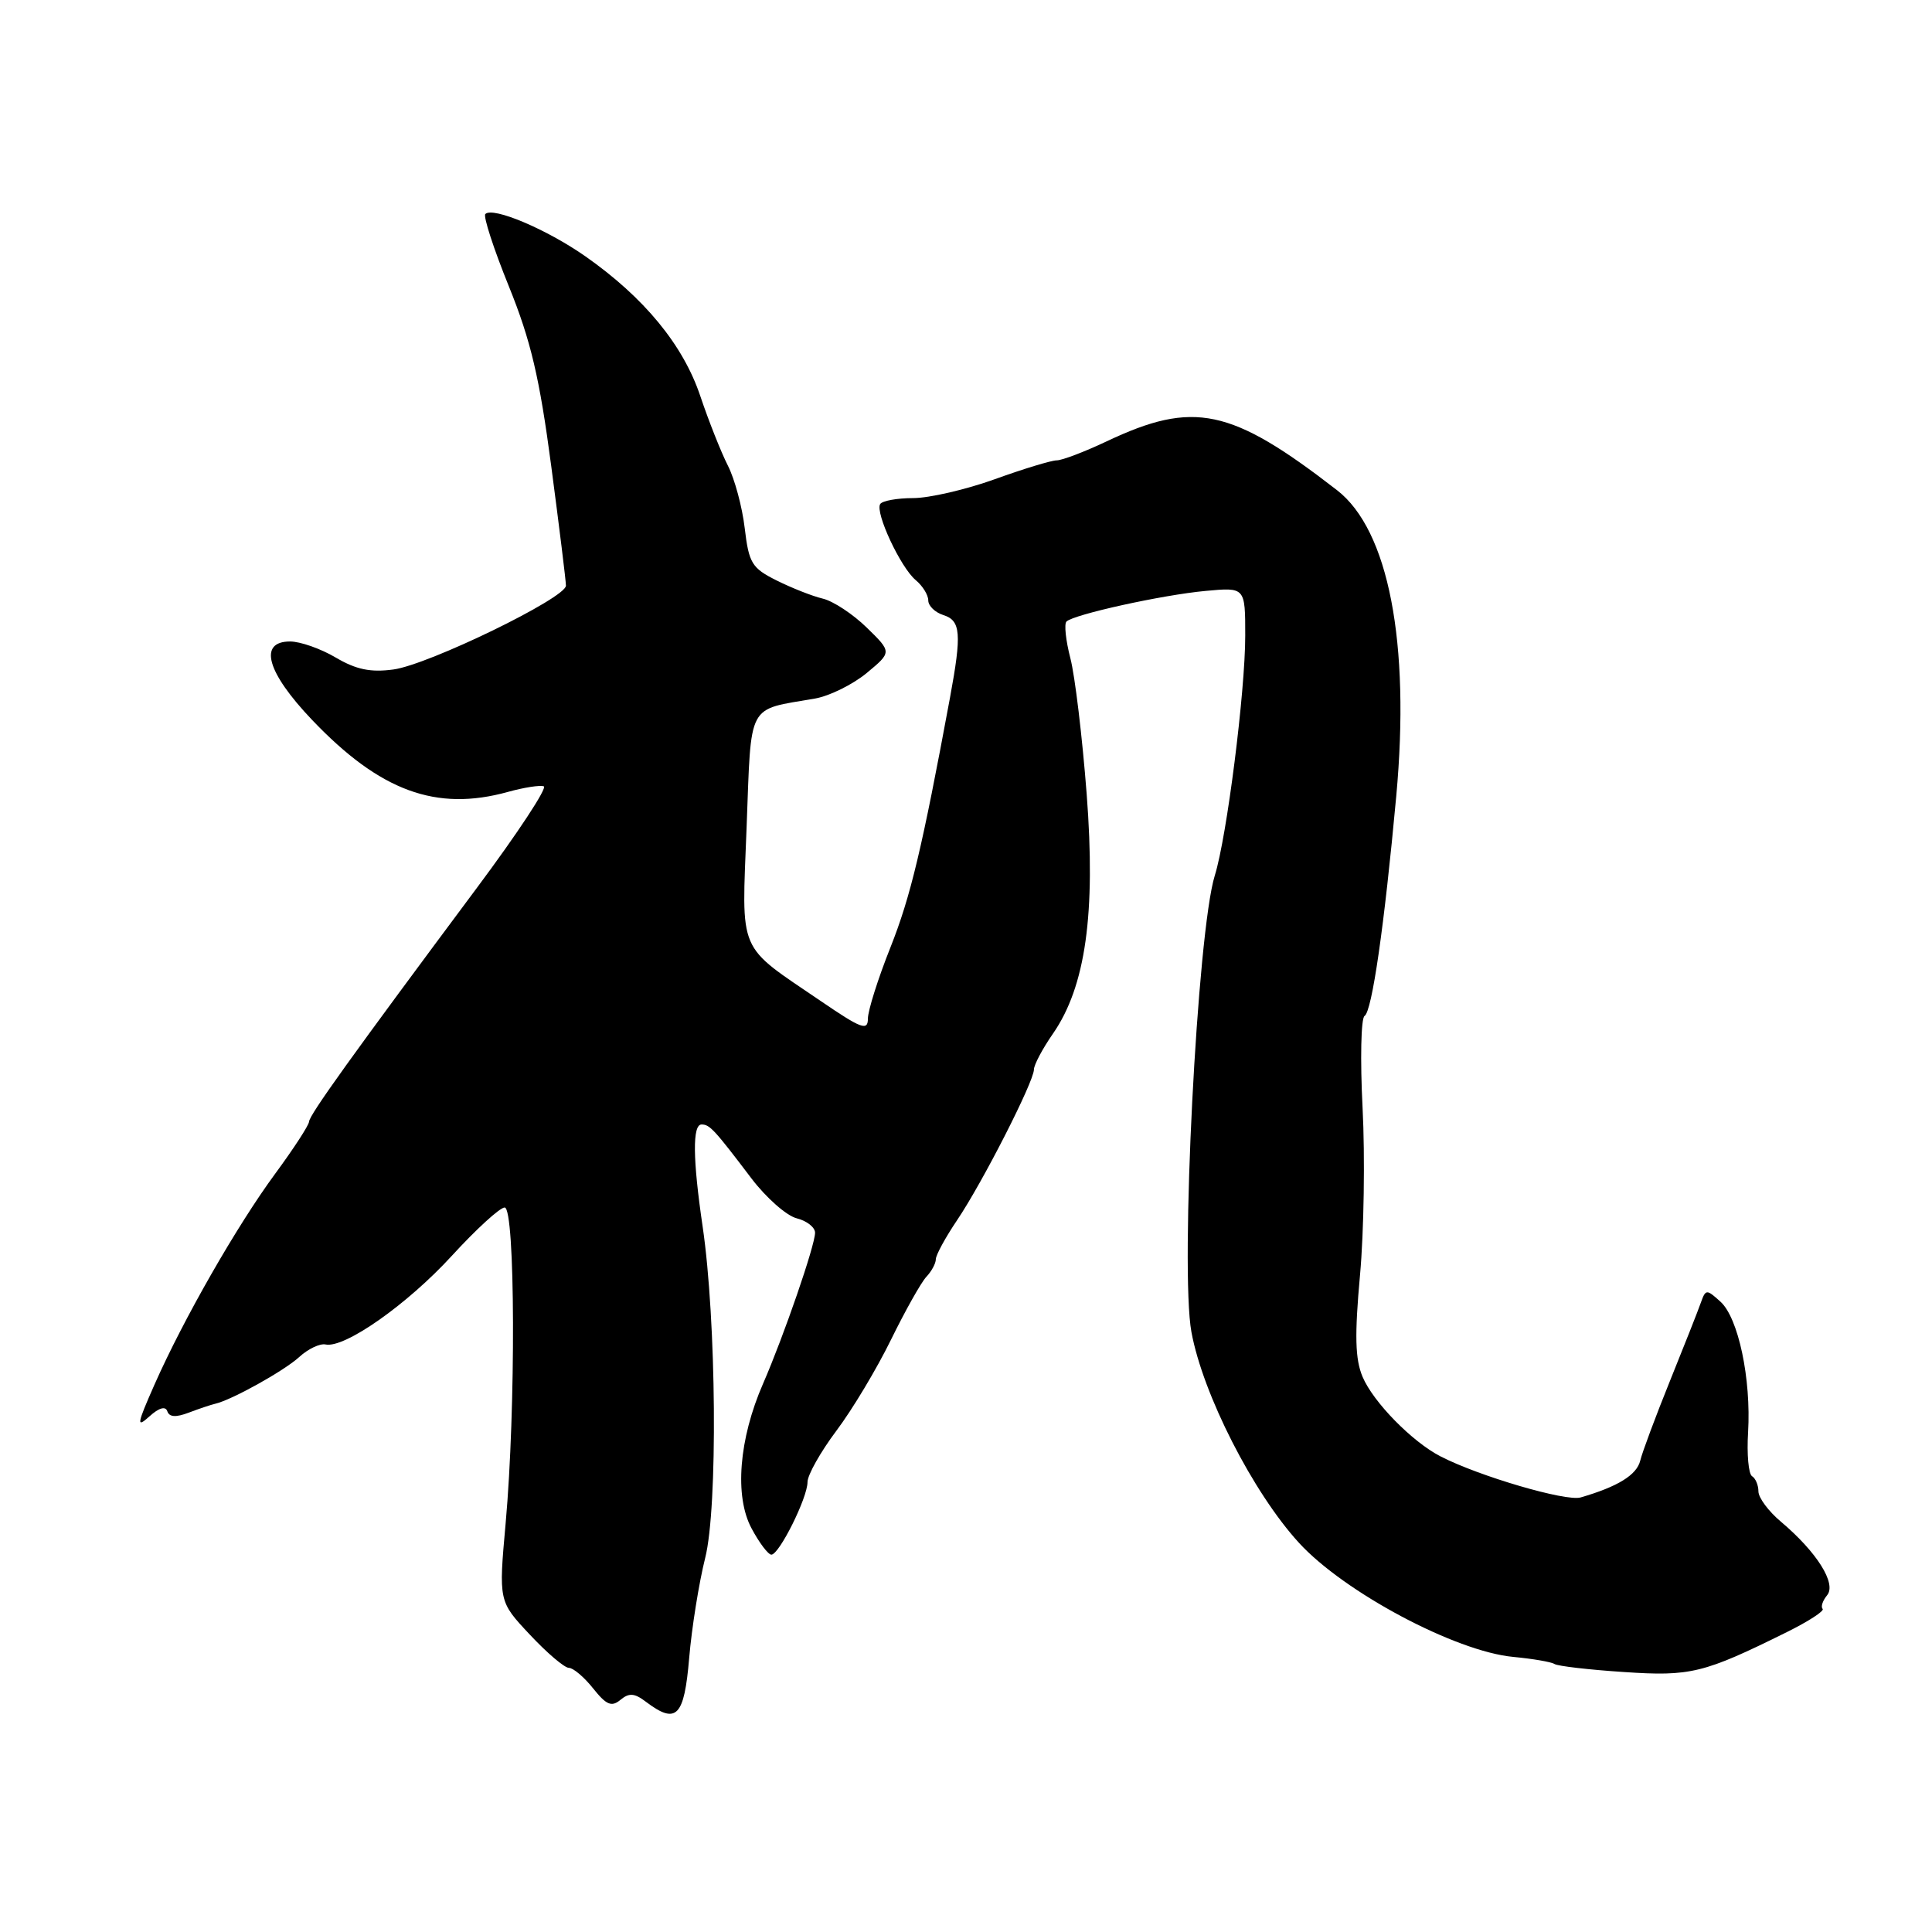 <?xml version="1.0" encoding="UTF-8" standalone="no"?>
<!DOCTYPE svg PUBLIC "-//W3C//DTD SVG 1.1//EN" "http://www.w3.org/Graphics/SVG/1.1/DTD/svg11.dtd" >
<svg xmlns="http://www.w3.org/2000/svg" xmlns:xlink="http://www.w3.org/1999/xlink" version="1.1" viewBox="0 0 256 256">
 <g >
 <path fill="currentColor"
d=" M 91.32 219.69 C 91.66 215.68 92.62 209.71 93.44 206.44 C 95.13 199.76 94.93 174.93 93.10 162.50 C 91.79 153.61 91.74 149.00 92.96 149.00 C 94.04 149.00 94.62 149.62 99.58 156.16 C 101.53 158.72 104.22 161.09 105.56 161.43 C 106.90 161.76 108.00 162.63 108.00 163.34 C 108.00 165.02 103.85 177.05 101.11 183.34 C 97.90 190.69 97.30 198.28 99.59 202.53 C 100.61 204.44 101.79 206.00 102.21 206.00 C 103.25 206.00 107.00 198.47 107.00 196.38 C 107.00 195.45 108.72 192.39 110.82 189.59 C 112.93 186.79 116.19 181.35 118.07 177.50 C 119.96 173.65 122.06 169.91 122.75 169.18 C 123.44 168.45 124.00 167.41 124.00 166.86 C 124.00 166.31 125.27 163.98 126.82 161.68 C 130.16 156.74 137.00 143.32 137.00 141.72 C 137.00 141.11 138.13 138.97 139.52 136.97 C 143.85 130.72 145.21 121.08 143.99 105.21 C 143.41 97.67 142.44 89.57 141.83 87.22 C 141.22 84.87 140.99 82.68 141.31 82.36 C 142.25 81.42 154.05 78.82 159.75 78.30 C 165.00 77.81 165.00 77.81 165.00 84.22 C 165.00 91.66 162.56 110.90 160.97 116.00 C 158.64 123.46 156.35 168.25 157.87 176.50 C 159.39 184.76 166.03 197.77 172.10 204.41 C 178.09 210.97 192.85 218.83 200.52 219.55 C 203.08 219.79 205.54 220.21 205.98 220.49 C 206.43 220.77 210.56 221.25 215.15 221.55 C 224.01 222.15 225.73 221.73 236.75 216.27 C 239.64 214.84 241.78 213.45 241.51 213.18 C 241.24 212.91 241.51 212.10 242.10 211.38 C 243.38 209.84 240.74 205.65 235.99 201.64 C 234.34 200.26 233.00 198.45 233.00 197.62 C 233.00 196.80 232.62 195.88 232.15 195.60 C 231.69 195.31 231.45 192.69 231.63 189.79 C 232.05 182.70 230.34 174.62 227.97 172.48 C 226.13 170.81 226.01 170.81 225.37 172.61 C 225.01 173.65 223.16 178.32 221.27 183.00 C 219.38 187.68 217.61 192.42 217.34 193.54 C 216.88 195.44 214.37 196.99 209.44 198.42 C 207.49 198.98 195.99 195.61 190.88 192.98 C 187.12 191.05 181.96 185.78 180.55 182.44 C 179.56 180.09 179.48 176.97 180.21 168.94 C 180.73 163.20 180.88 153.25 180.55 146.82 C 180.22 140.40 180.34 134.91 180.81 134.62 C 181.80 134.01 183.43 122.70 185.01 105.50 C 186.88 85.17 183.99 70.23 177.16 64.95 C 163.10 54.06 158.17 53.02 146.62 58.49 C 143.70 59.87 140.73 61.00 140.02 61.00 C 139.32 61.00 135.62 62.12 131.81 63.50 C 128.00 64.87 123.13 66.00 121.00 66.00 C 118.86 66.00 116.90 66.36 116.63 66.79 C 115.93 67.92 119.35 75.23 121.34 76.87 C 122.25 77.63 123.00 78.83 123.00 79.56 C 123.00 80.28 123.90 81.15 125.00 81.50 C 127.31 82.23 127.45 83.94 125.88 92.44 C 122.17 112.48 120.66 118.80 117.99 125.53 C 116.34 129.67 115.00 133.92 115.00 134.98 C 115.00 136.63 114.13 136.31 108.84 132.70 C 97.58 125.03 98.28 126.67 98.93 109.58 C 99.57 92.86 98.89 94.14 108.00 92.56 C 109.92 92.22 113.00 90.70 114.84 89.18 C 118.18 86.41 118.18 86.41 114.86 83.17 C 113.03 81.38 110.41 79.65 109.02 79.32 C 107.63 78.99 104.88 77.90 102.90 76.91 C 99.63 75.28 99.23 74.63 98.68 69.99 C 98.35 67.17 97.34 63.43 96.44 61.68 C 95.55 59.93 93.91 55.80 92.80 52.50 C 90.53 45.71 85.35 39.42 77.56 33.96 C 72.44 30.38 65.31 27.36 64.31 28.36 C 64.01 28.66 65.41 32.97 67.43 37.95 C 70.34 45.14 71.49 50.03 73.04 61.75 C 74.11 69.86 74.99 76.99 74.99 77.60 C 75.00 79.23 56.79 88.08 52.13 88.71 C 49.10 89.12 47.19 88.72 44.49 87.13 C 42.51 85.96 39.79 85.00 38.44 85.00 C 34.19 85.00 35.34 89.08 41.35 95.39 C 50.36 104.84 57.79 107.57 67.31 104.93 C 69.40 104.35 71.54 104.01 72.05 104.19 C 72.57 104.36 68.60 110.39 63.24 117.58 C 46.63 139.88 41.00 147.72 40.95 148.63 C 40.92 149.11 38.91 152.20 36.48 155.50 C 31.40 162.40 24.30 174.80 20.46 183.49 C 18.13 188.77 18.05 189.26 19.80 187.68 C 21.07 186.53 21.93 186.29 22.17 187.00 C 22.43 187.78 23.31 187.83 25.02 187.18 C 26.38 186.66 27.95 186.14 28.50 186.01 C 30.70 185.51 37.62 181.66 39.64 179.82 C 40.81 178.74 42.39 177.99 43.14 178.15 C 45.66 178.68 53.95 172.86 59.86 166.41 C 63.09 162.88 66.24 160.00 66.87 160.00 C 68.28 160.00 68.36 186.72 67.00 201.84 C 66.07 212.19 66.07 212.19 70.20 216.59 C 72.47 219.02 74.80 221.00 75.38 221.00 C 75.95 221.00 77.40 222.22 78.59 223.72 C 80.35 225.93 81.04 226.21 82.21 225.24 C 83.36 224.29 84.07 224.34 85.58 225.49 C 89.63 228.55 90.66 227.51 91.32 219.69 Z "/>
</g>
</svg>